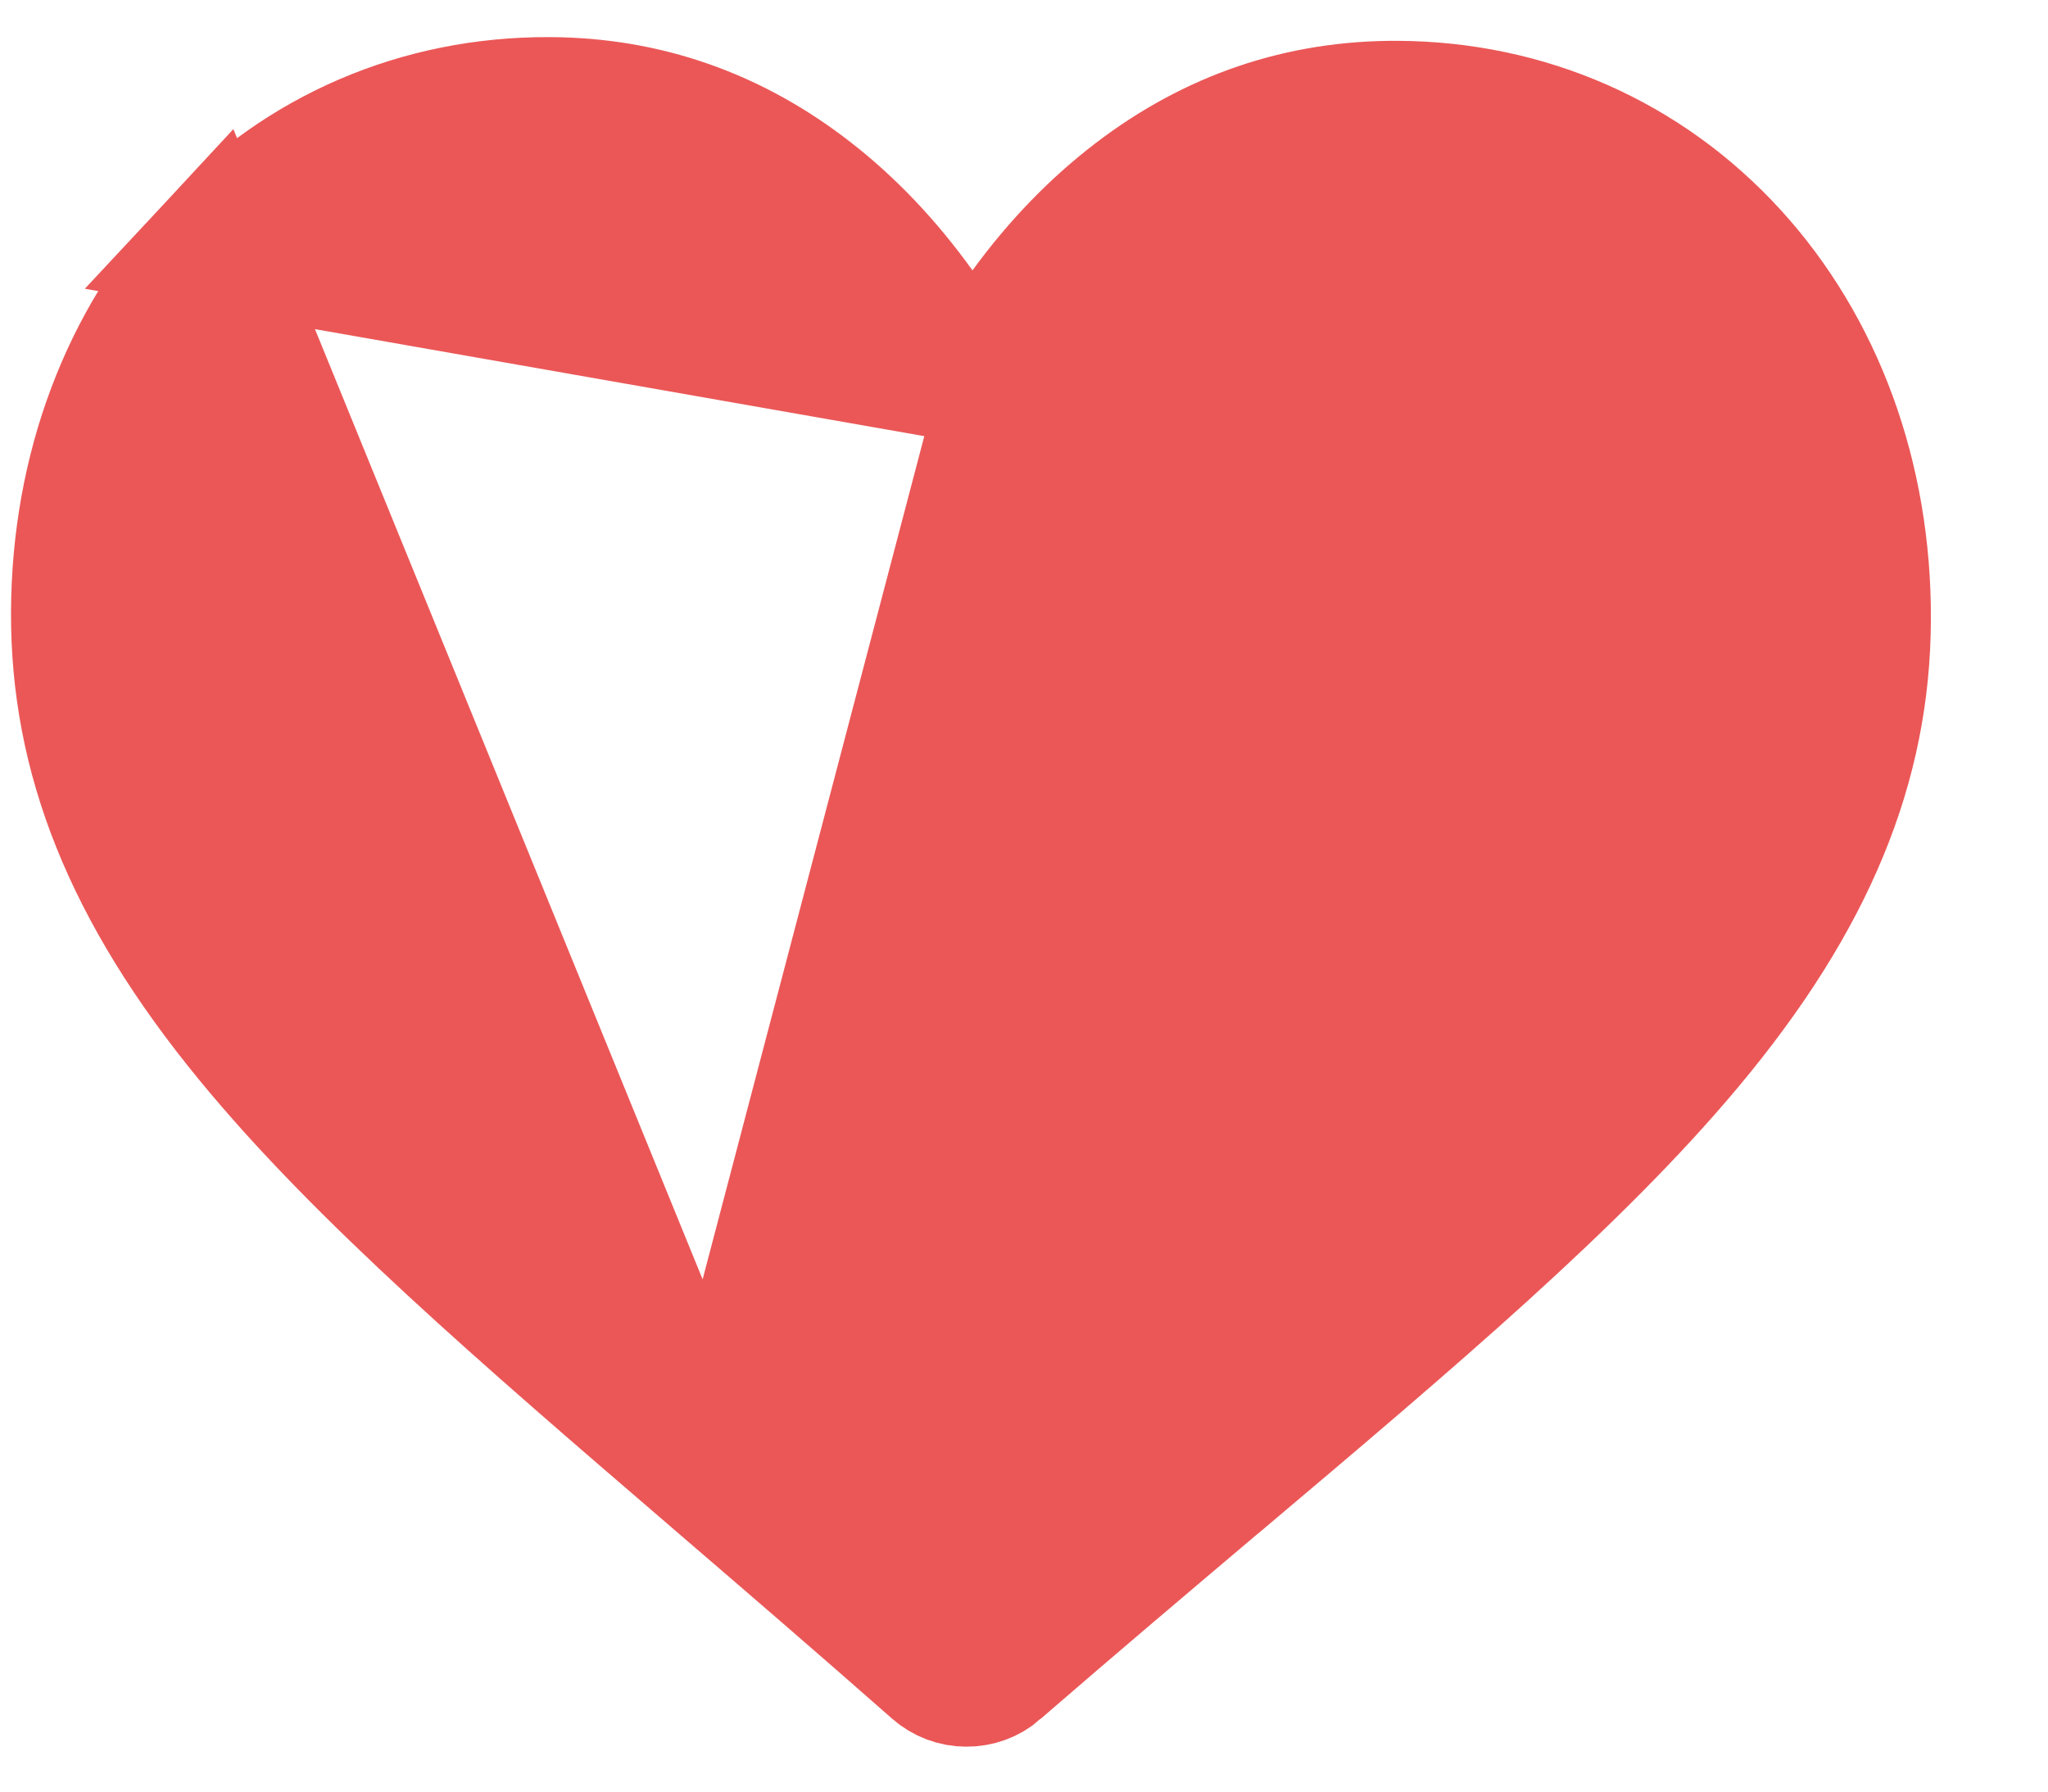 <svg width="16" height="14" viewBox="0 0 16 14" fill="none" xmlns="http://www.w3.org/2000/svg">
<path d="M7.594 2.966L7.191 2.404C6.937 2.05 6.652 1.75 6.341 1.508L6.341 1.508C5.731 1.032 5.046 0.793 4.293 0.79C3.273 0.785 2.34 1.188 1.656 1.923L7.594 2.966ZM7.594 2.966L8.001 2.408M7.594 2.966L8.001 2.408M8.001 2.408C8.258 2.055 8.546 1.759 8.859 1.519C9.473 1.048 10.16 0.816 10.913 0.819C11.933 0.823 12.863 1.234 13.54 1.975C14.212 2.71 14.591 3.724 14.585 4.843C14.581 5.968 14.163 7.018 13.198 8.172L13.198 8.172C12.319 9.224 11.048 10.3 9.52 11.59L9.52 11.59L9.506 11.601C8.992 12.036 8.407 12.53 7.8 13.056L7.8 13.057C7.731 13.117 7.642 13.15 7.549 13.149C7.457 13.149 7.368 13.115 7.299 13.054L7.299 13.054C6.692 12.519 6.107 12.016 5.594 11.575L5.592 11.573L5.592 11.573M8.001 2.408L5.592 11.573M5.592 11.573C4.075 10.269 2.813 9.182 1.944 8.123C0.989 6.96 0.581 5.906 0.586 4.782C0.591 3.663 0.978 2.652 1.656 1.923L5.592 11.573Z" fill="#EB5757" stroke="#EB5757"/>
</svg>
